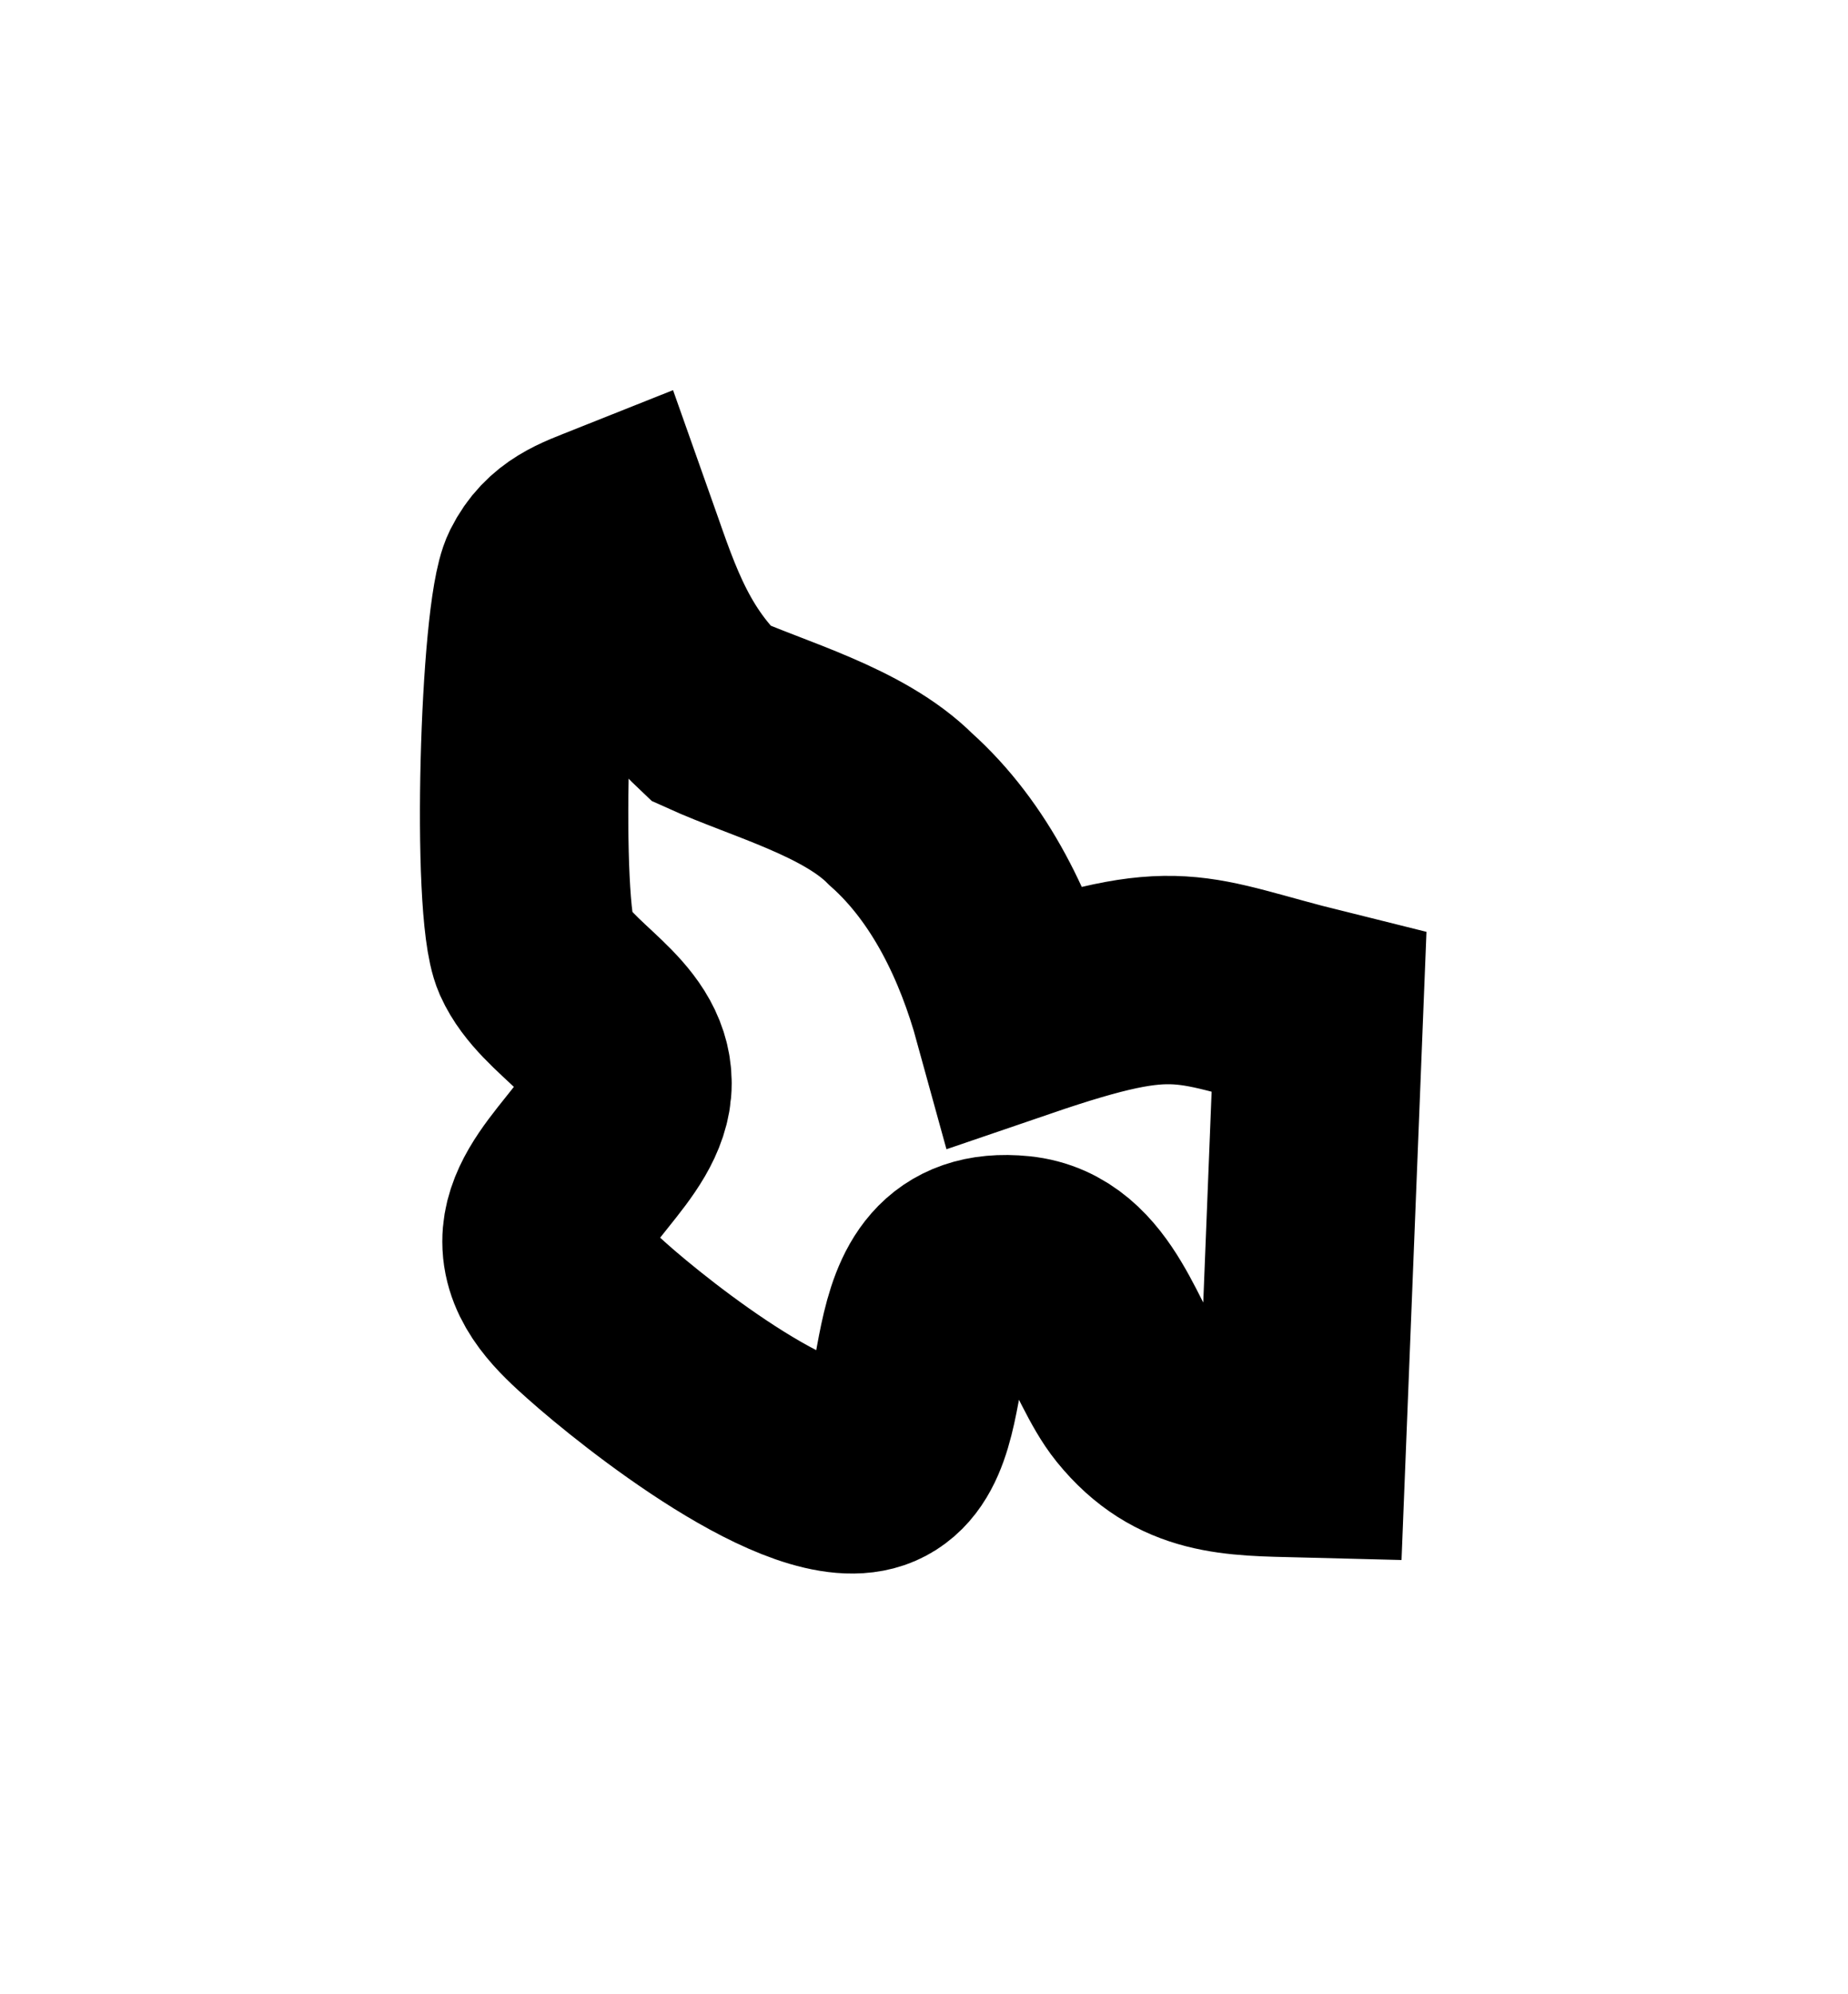 <svg version="1.1" id="svg1" xml:space="preserve" inkscape:version="1.4 (86a8ad7, 2024-10-11)" sodipodi:docname="15KüsteAbsia.svg" xmlns:inkscape="http://www.inkscape.org/namespaces/inkscape" xmlns:sodipodi="http://sodipodi.sourceforge.net/DTD/sodipodi-0.dtd" xmlns="http://www.w3.org/2000/svg" xmlns:svg="http://www.w3.org/2000/svg" viewBox="99.02 254.05 8.87 9.57"><sodipodi:namedview id="namedview1" pagecolor="#ffffff" bordercolor="#000000" borderopacity="0.25" inkscape:showpageshadow="2" inkscape:pageopacity="0.0" inkscape:pagecheckerboard="0" inkscape:deskcolor="#d1d1d1" inkscape:document-units="mm" inkscape:zoom="0.71891835" inkscape:cx="396.42889" inkscape:cy="561.25984" inkscape:window-width="1920" inkscape:window-height="1009" inkscape:window-x="-8" inkscape:window-y="-8" inkscape:window-maximized="1" inkscape:current-layer="layer1"/><defs id="defs1"/><g inkscape:label="Ebene 1" inkscape:groupmode="layer" id="layer1"><path id="Küste Absgia" fill="none" stroke="#000000" stroke-width="1" d="m 105.267,261.024 c -0.317,-0.008 -0.567,-0.002 -0.786,-0.273 -0.16,-0.198 -0.236,-0.621 -0.571,-0.655 -0.643,-0.065 -0.349,0.837 -0.696,0.986 -0.316,0.136 -1.095,-0.484 -1.329,-0.693 -0.111,-0.099 -0.242,-0.219 -0.242,-0.381 -8.5e-4,-0.273 0.389,-0.487 0.389,-0.759 0,-0.27 -0.341,-0.398 -0.443,-0.626 -0.094,-0.212 -0.053,-1.621 0.04,-1.809 0.073,-0.146 0.191,-0.182 0.324,-0.235 0.115,0.324 0.202,0.633 0.478,0.894 0.276,0.125 0.685,0.232 0.913,0.461 0.287,0.256 0.461,0.626 0.56,0.986 0.784,-0.268 0.81,-0.169 1.447,-0.011 z"/></g></svg>